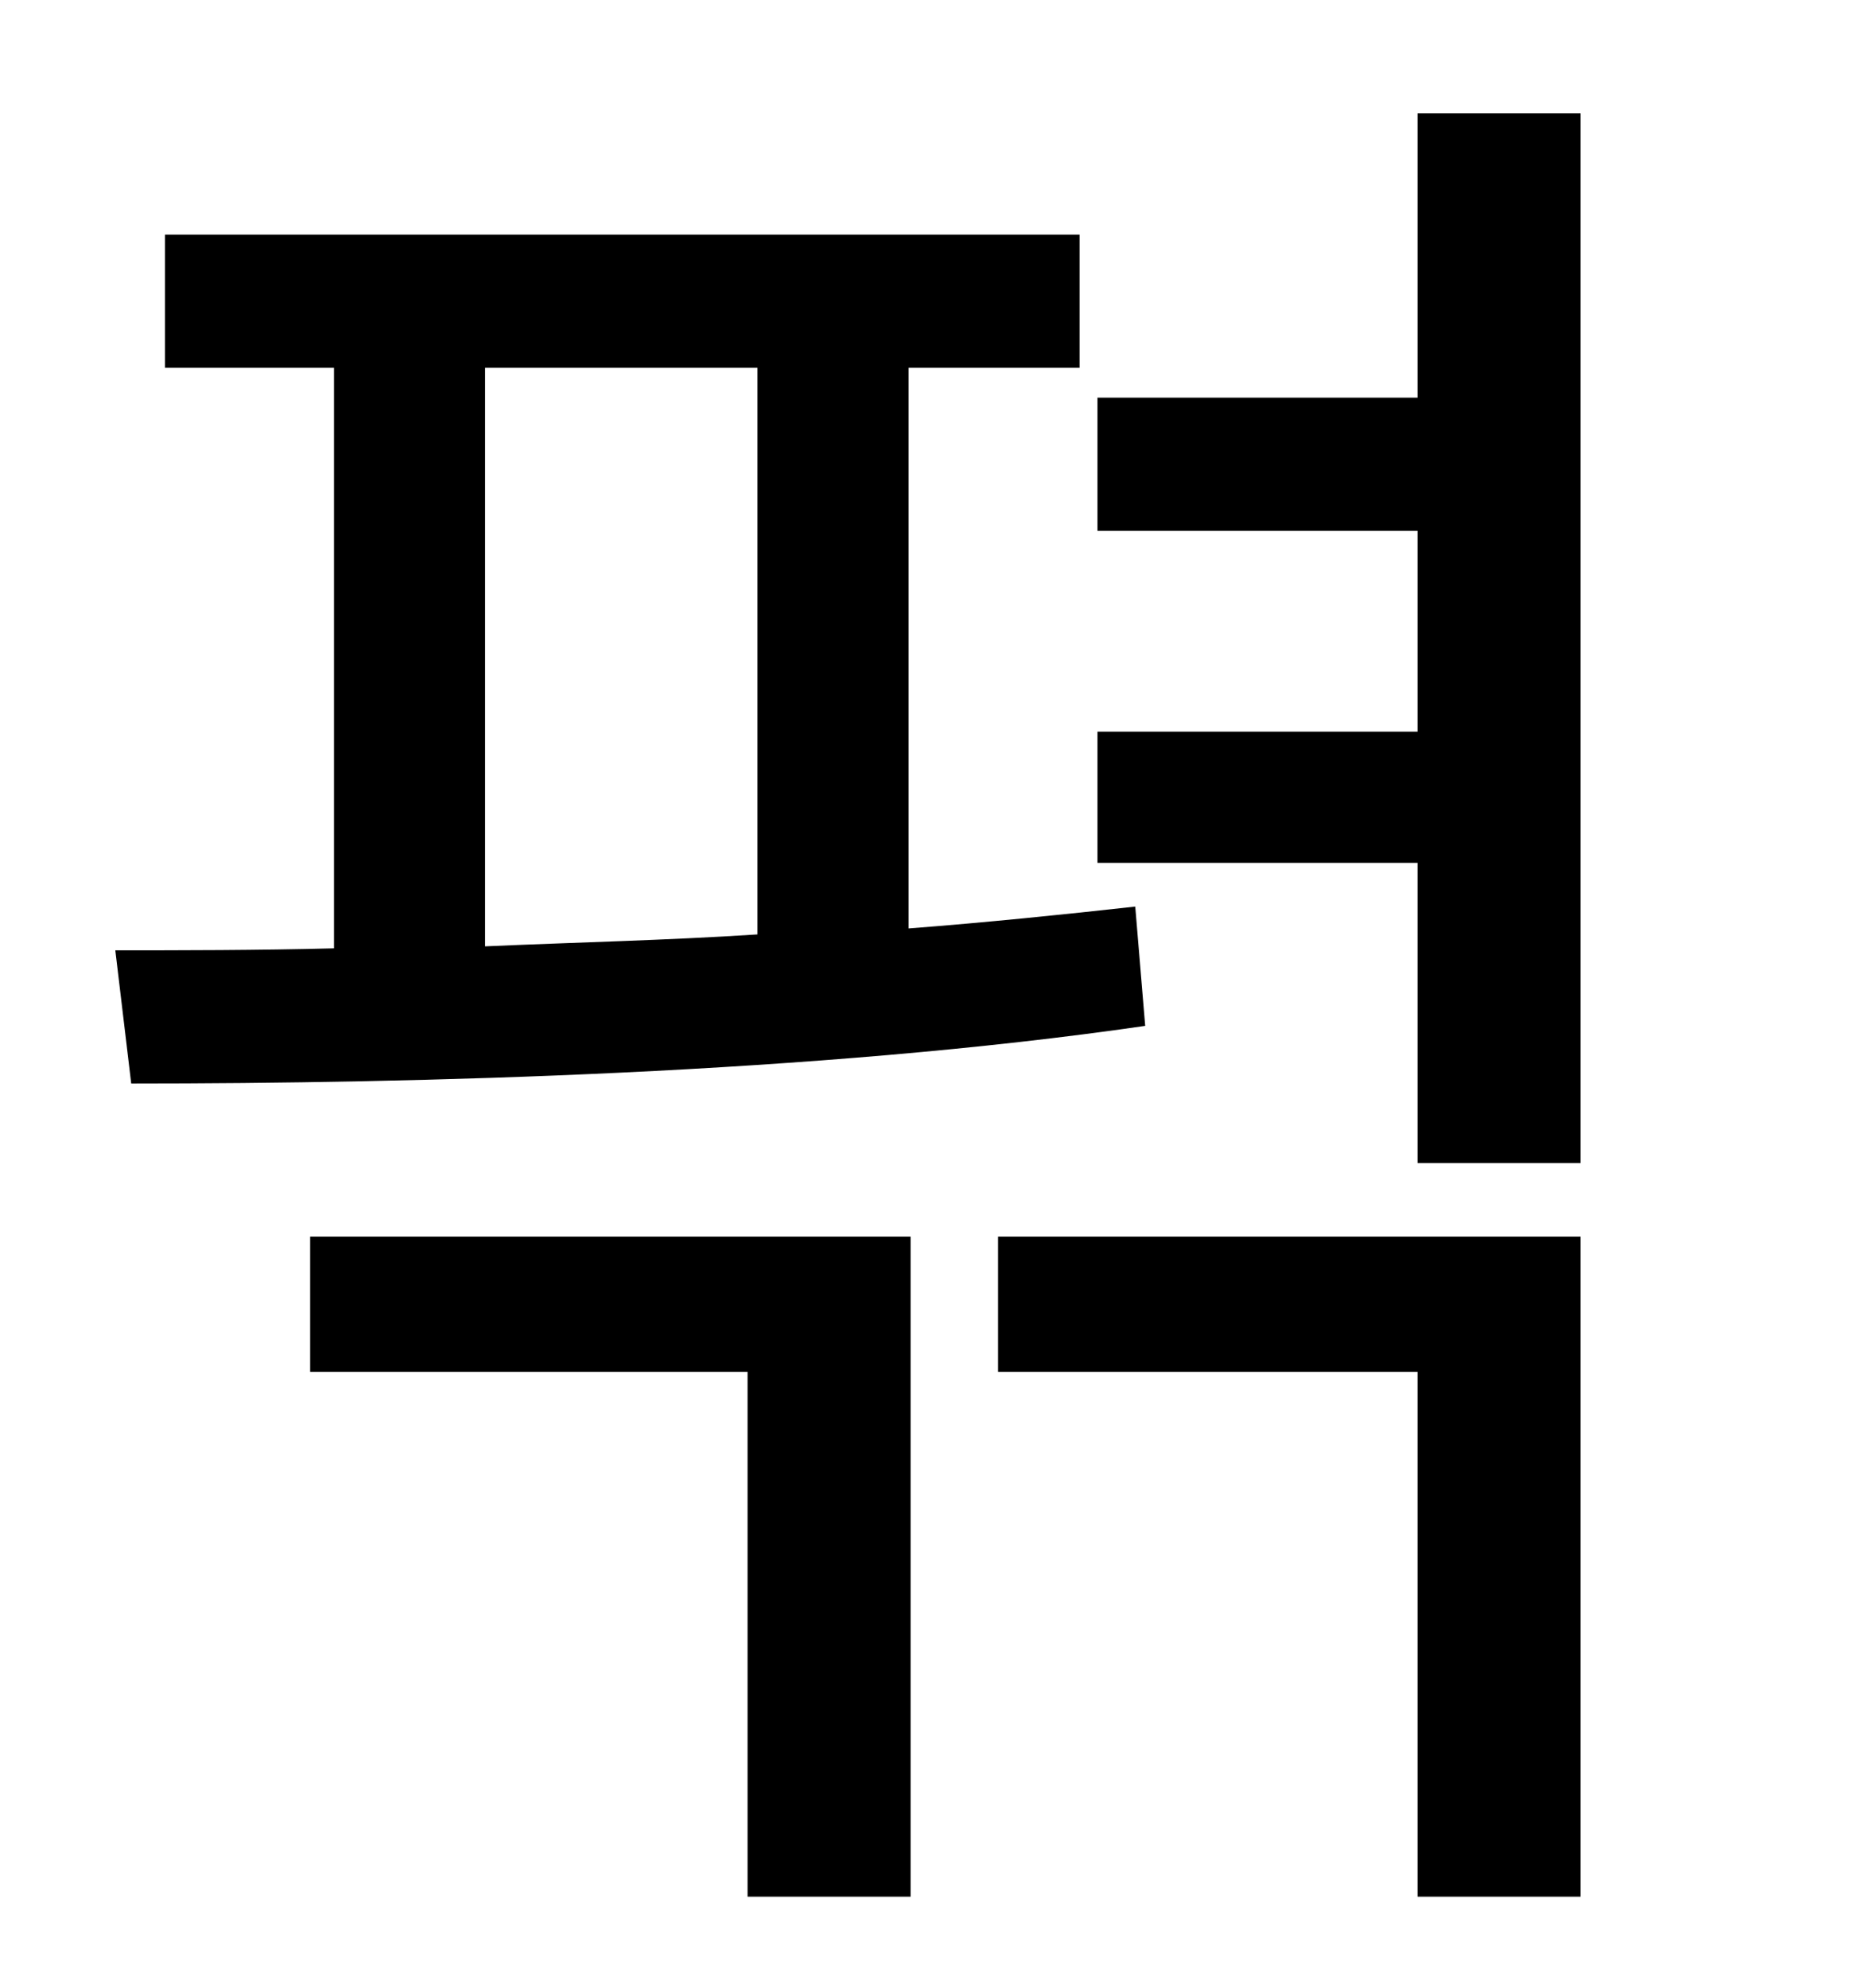 <?xml version="1.0" standalone="no"?>
<!DOCTYPE svg PUBLIC "-//W3C//DTD SVG 1.1//EN" "http://www.w3.org/Graphics/SVG/1.1/DTD/svg11.dtd" >
<svg xmlns="http://www.w3.org/2000/svg" xmlns:xlink="http://www.w3.org/1999/xlink" version="1.1" viewBox="-10 0 930 1000">
   <path fill="currentColor"
d="M234 185v291c45 -2 91 -3 137 -6v-285h-137zM561 456l5 60c-165 24 -367 29 -510 29l-8 -67c33 0 71 0 110 -1v-292h-85v-67h460v67h-86v282c39 -3 78 -7 114 -11zM146 690v-68h302v332h-82v-264h-220zM492 690v-68h293v332h-82v-264h-211zM703 57h82v528h-82v-151h-161
v-66h161v-101h-161v-67h161v-143z" />
</svg>
